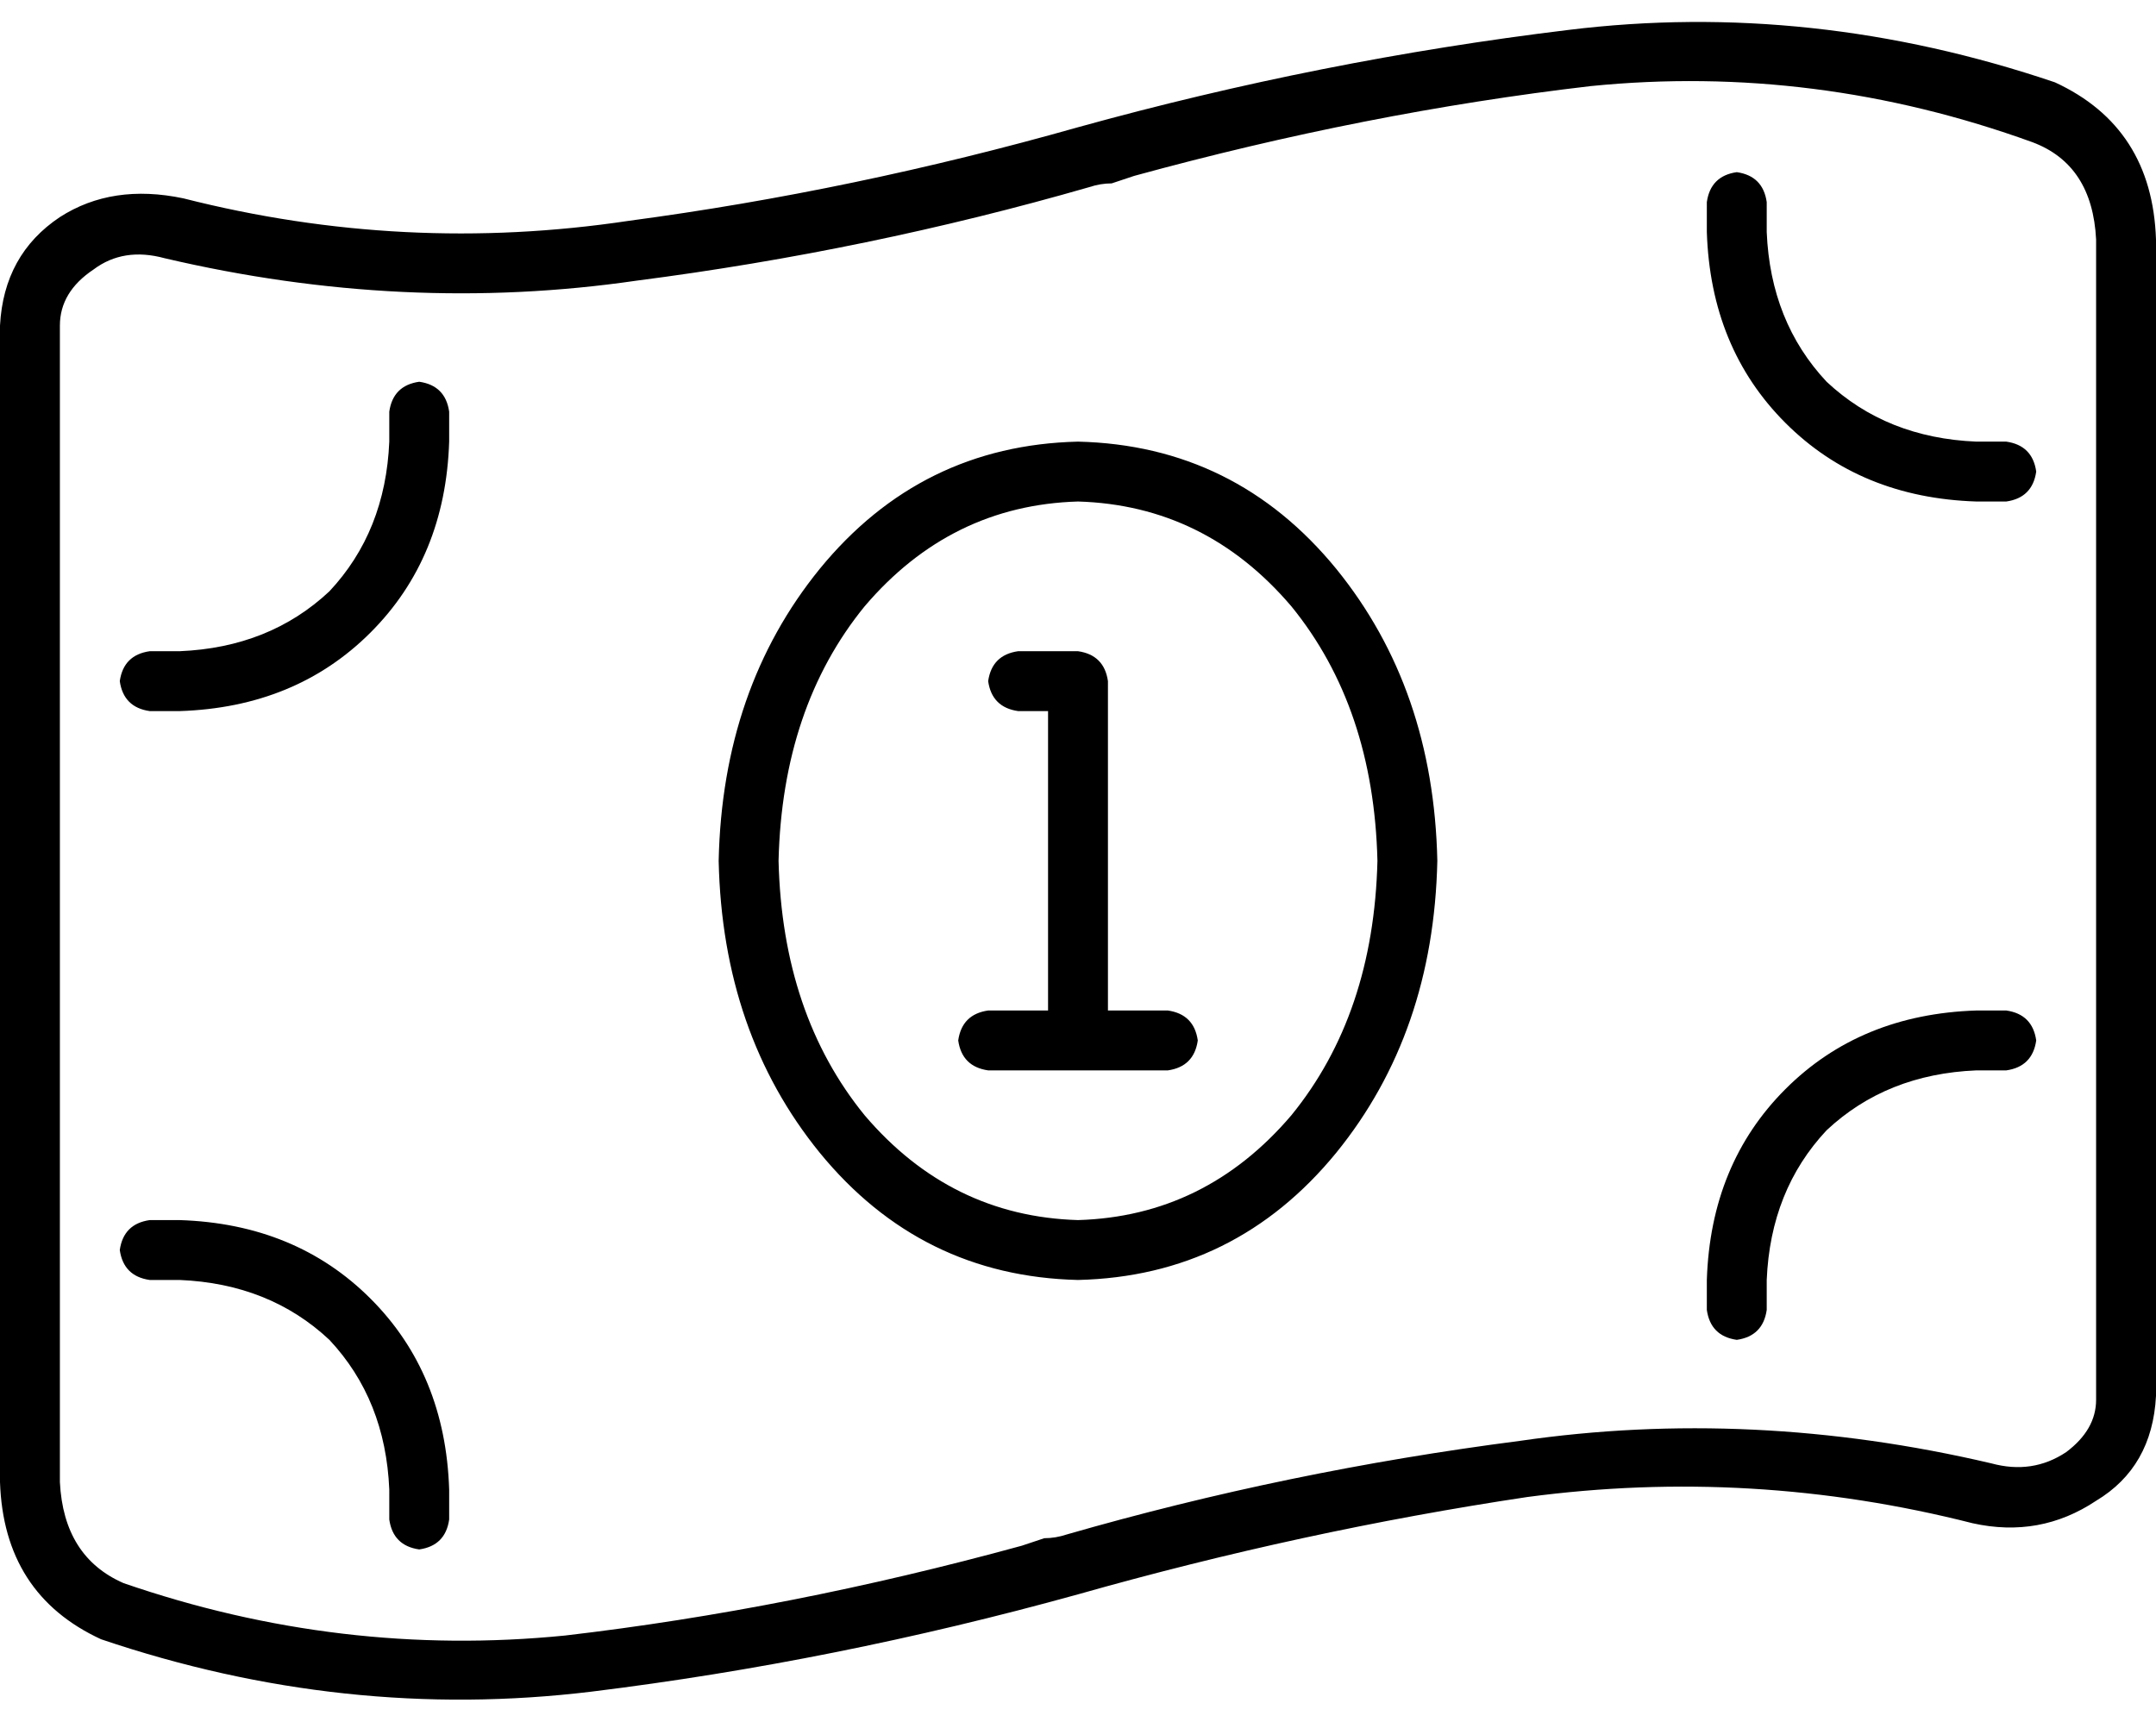 <svg viewBox="0 0 576 460">
  <path
    d="M 16 87 Q 16 78 25 72 L 25 72 Q 33 66 44 69 Q 108 84 170 75 Q 232 67 291 50 L 291 50 L 291 50 L 291 50 Q 294 49 297 49 Q 300 48 303 47 Q 365 30 425 23 Q 485 17 543 38 Q 559 44 560 64 L 560 374 Q 560 382 552 388 Q 543 394 532 391 Q 468 376 406 385 Q 344 393 285 410 Q 282 411 279 411 Q 276 412 273 413 Q 211 430 151 437 Q 91 443 33 423 Q 17 416 16 396 L 16 87 L 16 87 Z M 0 87 L 0 396 Q 1 426 27 438 Q 92 460 158 452 Q 223 444 288 426 Q 348 409 408 400 Q 468 392 527 407 Q 545 411 560 401 Q 575 392 576 373 L 576 64 Q 575 34 549 22 Q 484 0 419 8 Q 353 16 288 34 Q 228 51 168 59 Q 108 68 49 53 Q 30 49 16 58 Q 1 68 0 87 L 0 87 Z M 384 230 Q 383 184 357 152 L 357 152 Q 330 119 288 118 Q 246 119 219 152 Q 193 184 192 230 Q 193 276 219 308 Q 246 341 288 342 Q 330 341 357 308 Q 383 276 384 230 L 384 230 Z M 288 326 Q 254 325 231 298 L 231 298 Q 209 271 208 230 Q 209 189 231 162 Q 254 135 288 134 Q 322 135 345 162 Q 367 189 368 230 Q 367 271 345 298 Q 322 325 288 326 L 288 326 Z M 536 134 Q 543 133 544 126 Q 543 119 536 118 L 528 118 Q 504 117 488 102 Q 473 86 472 62 L 472 54 Q 471 47 464 46 Q 457 47 456 54 L 456 62 Q 457 93 477 113 Q 497 133 528 134 L 536 134 L 536 134 Z M 32 182 Q 33 189 40 190 L 48 190 Q 79 189 99 169 Q 119 149 120 118 L 120 110 Q 119 103 112 102 Q 105 103 104 110 L 104 118 Q 103 142 88 158 Q 72 173 48 174 L 40 174 Q 33 175 32 182 L 32 182 Z M 536 270 L 528 270 Q 497 271 477 291 Q 457 311 456 342 L 456 350 Q 457 357 464 358 Q 471 357 472 350 L 472 342 Q 473 318 488 302 Q 504 287 528 286 L 536 286 Q 543 285 544 278 Q 543 271 536 270 L 536 270 Z M 32 334 Q 33 341 40 342 L 48 342 Q 72 343 88 358 Q 103 374 104 398 L 104 406 Q 105 413 112 414 Q 119 413 120 406 L 120 398 Q 119 367 99 347 Q 79 327 48 326 L 40 326 Q 33 327 32 334 L 32 334 Z M 272 174 Q 265 175 264 182 Q 265 189 272 190 L 280 190 L 280 270 L 264 270 Q 257 271 256 278 Q 257 285 264 286 L 288 286 L 312 286 Q 319 285 320 278 Q 319 271 312 270 L 296 270 L 296 182 Q 295 175 288 174 L 272 174 L 272 174 Z"
  />
</svg>